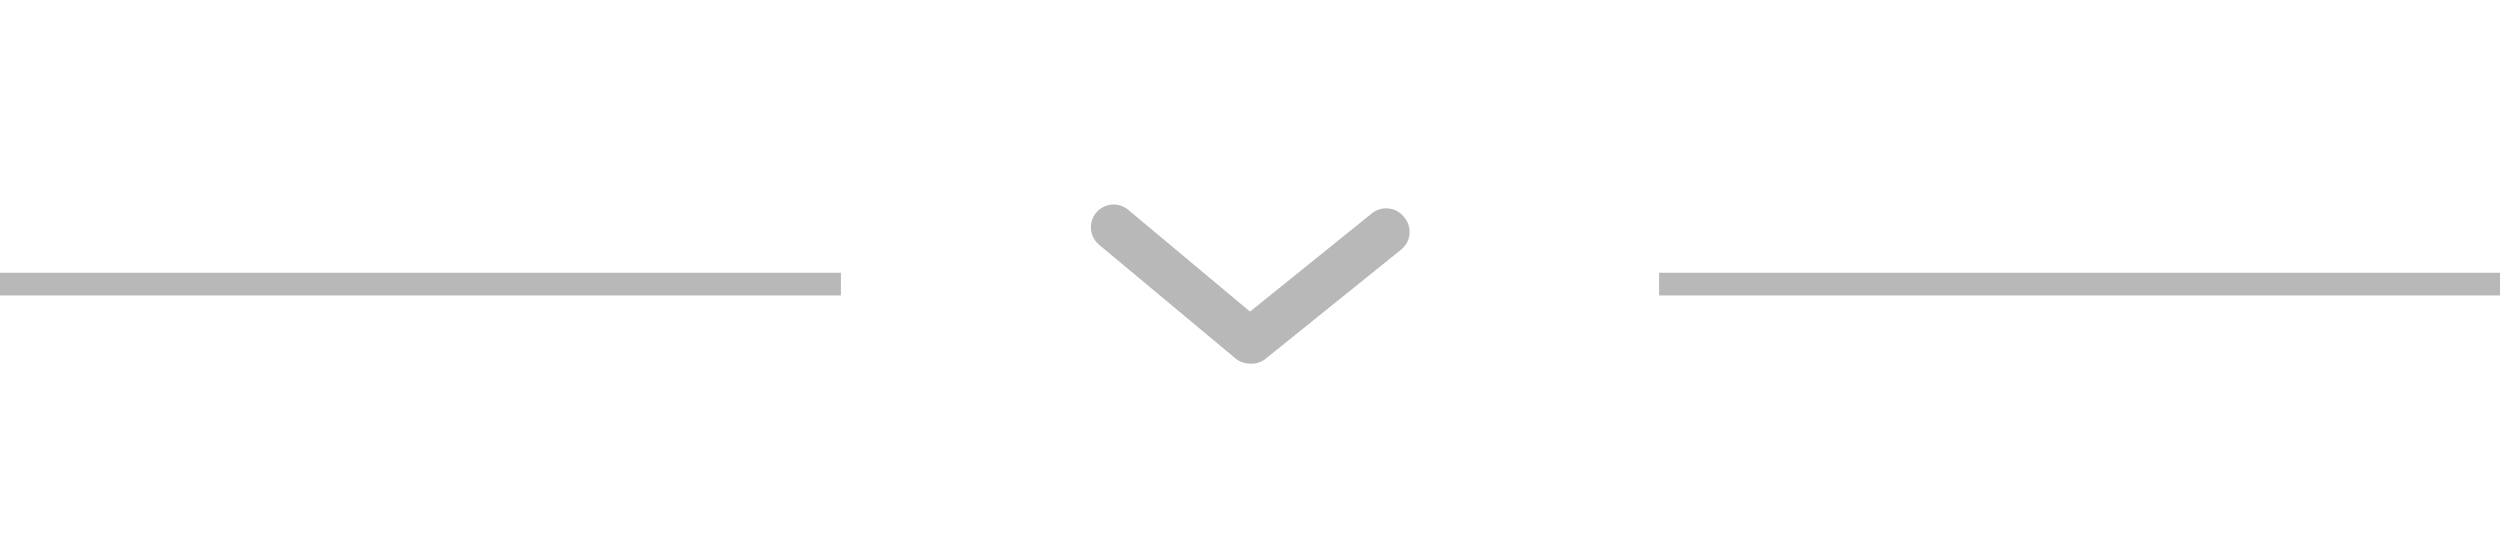 <svg width="110" height="24" viewBox="0 0 110 24" fill="none" xmlns="http://www.w3.org/2000/svg">
<path d="M55 16C54.767 16 54.54 15.919 54.36 15.77L48.36 10.77C48.156 10.6 48.028 10.356 48.003 10.092C47.979 9.827 48.06 9.564 48.23 9.36C48.4 9.156 48.644 9.027 48.908 9.003C49.173 8.978 49.436 9.06 49.64 9.23L55 13.71L60.36 9.39C60.463 9.307 60.58 9.245 60.707 9.207C60.833 9.17 60.965 9.158 61.096 9.172C61.227 9.186 61.355 9.225 61.47 9.288C61.586 9.352 61.688 9.437 61.77 9.54C61.862 9.643 61.931 9.763 61.974 9.894C62.017 10.025 62.032 10.163 62.019 10.3C62.006 10.437 61.965 10.57 61.898 10.691C61.831 10.811 61.74 10.916 61.63 11L55.63 15.83C55.445 15.955 55.223 16.015 55 16Z" fill="#B8B8B8"/>
<line x1="37" y1="12.5" x2="-4.37113e-08" y2="12.5" stroke="#B8B8B8"/>
<line x1="110" y1="12.5" x2="73" y2="12.5" stroke="#B8B8B8"/>
</svg>
